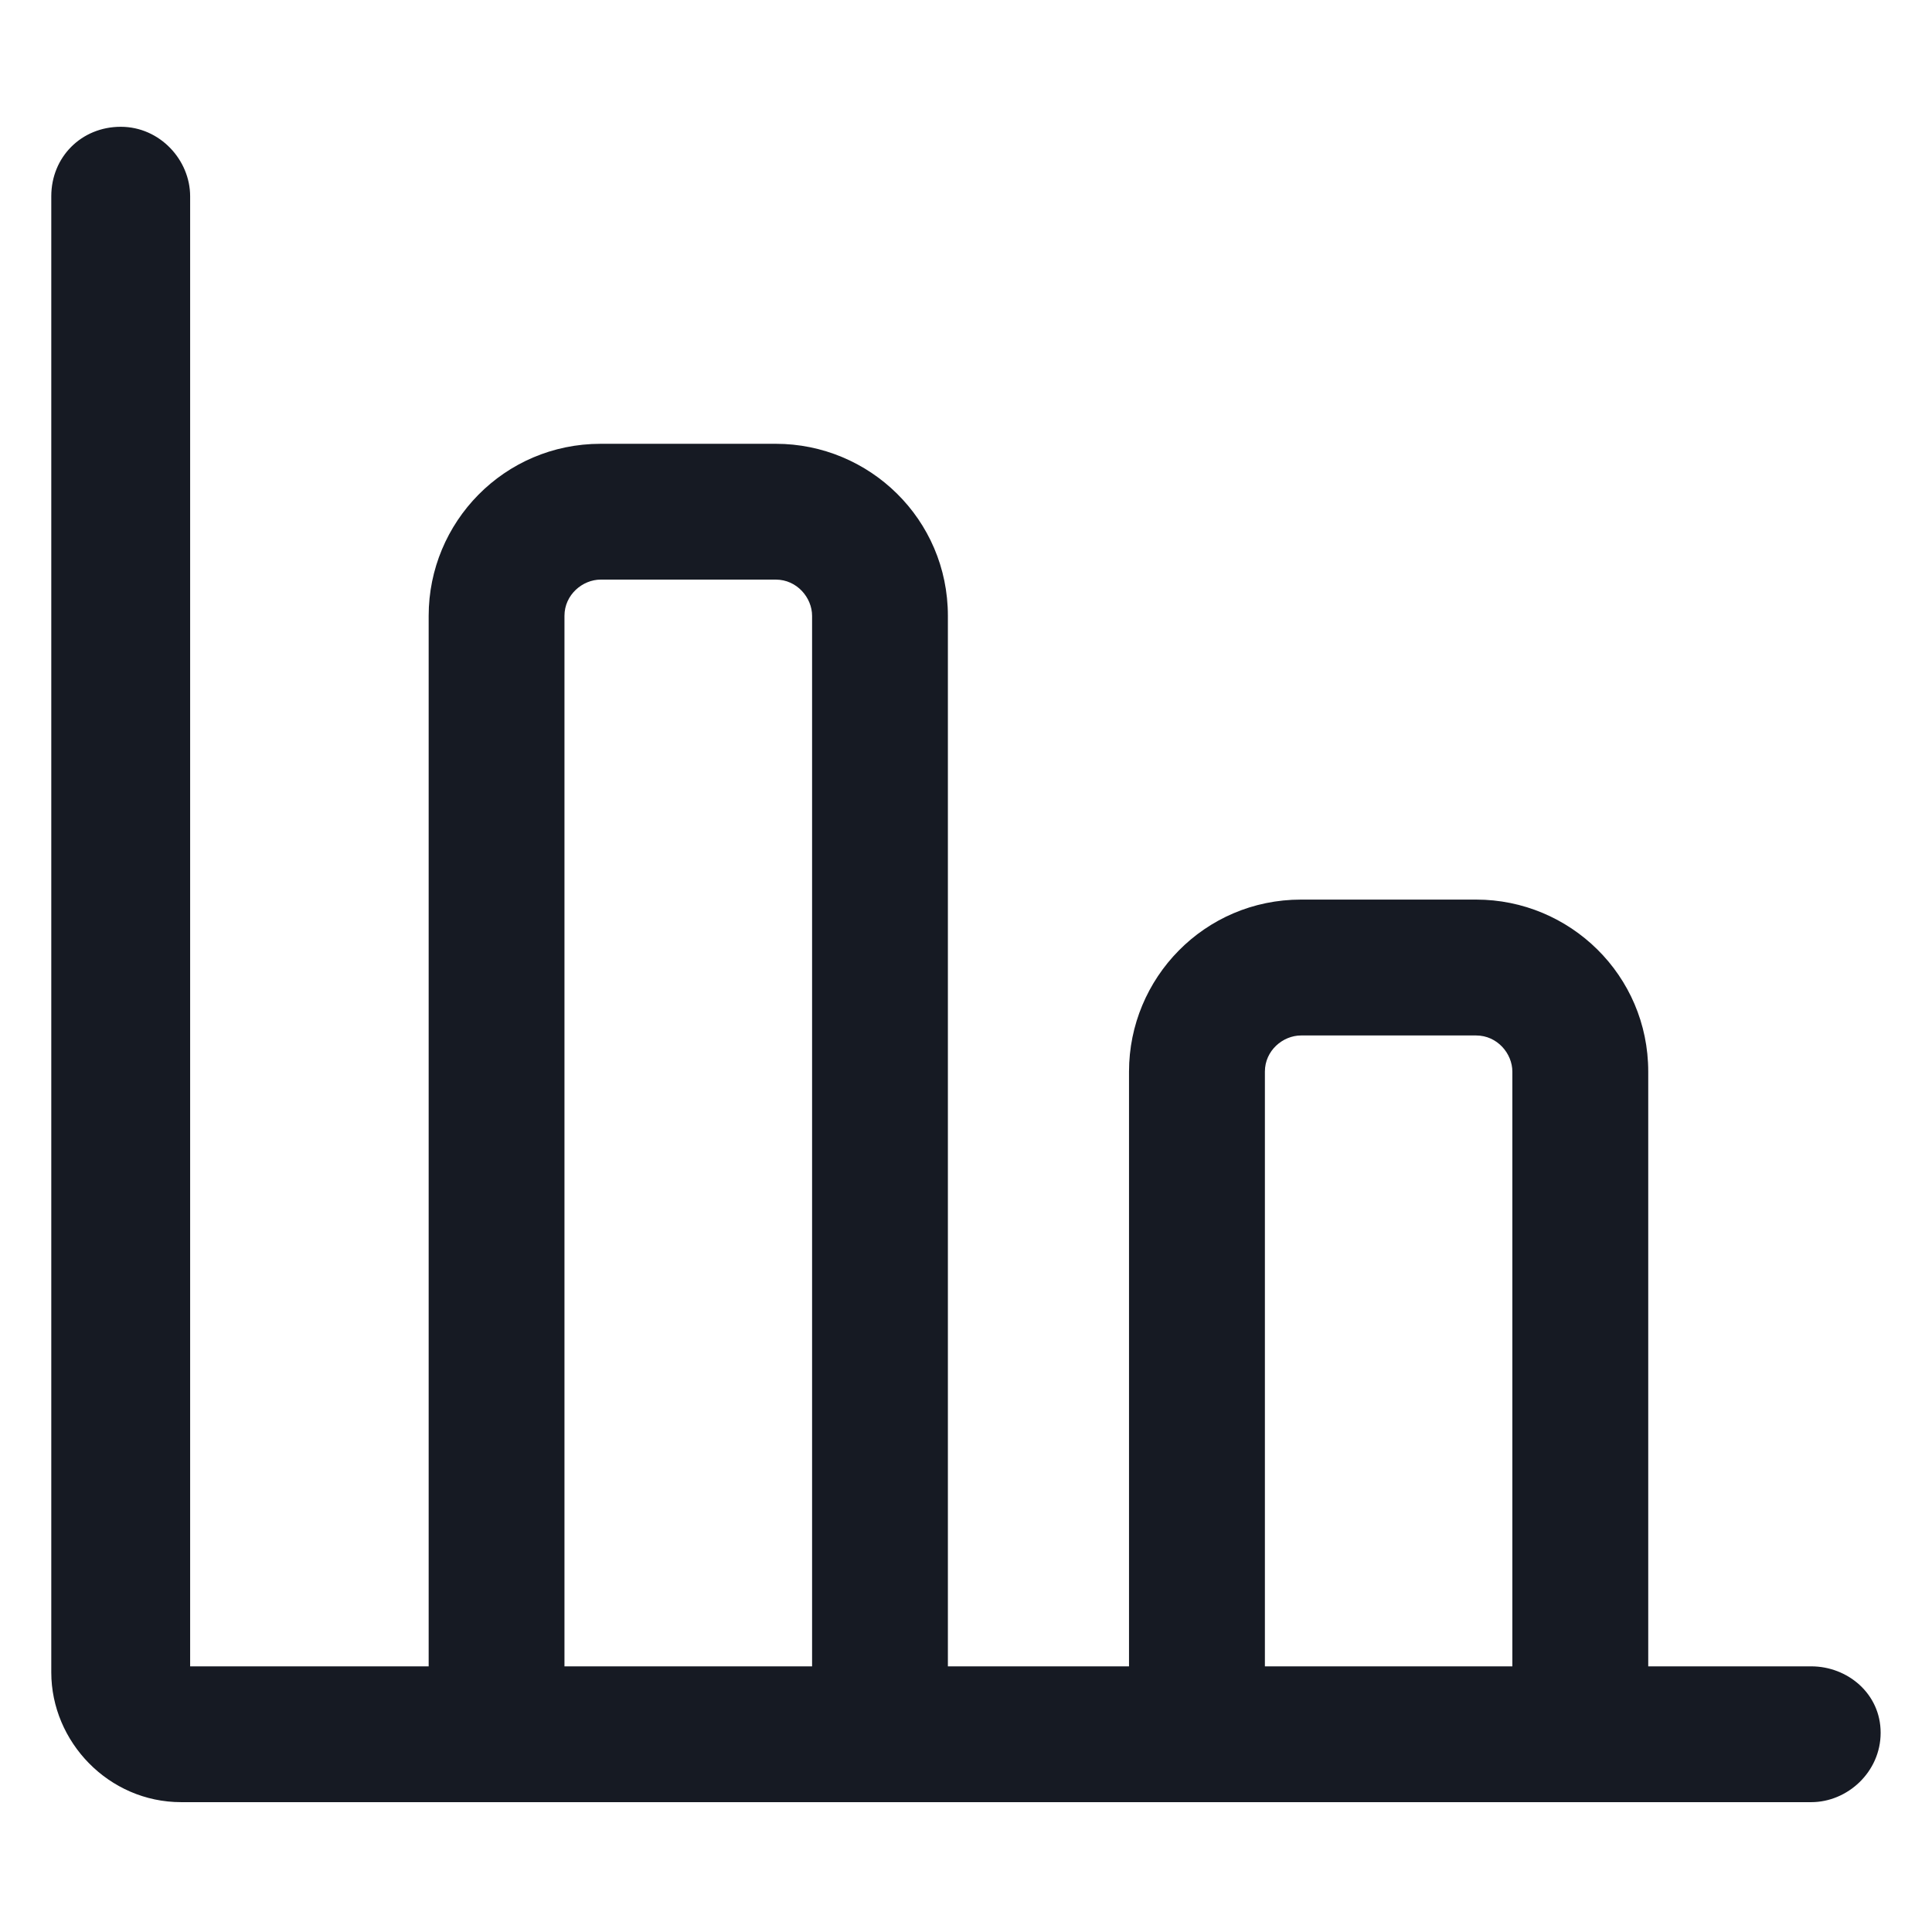 <svg width="24" height="24" viewBox="0 0 24 24" fill="none" xmlns="http://www.w3.org/2000/svg">
<path d="M22.5 20.7H20.475V13.312C20.475 12.113 19.5 11.175 18.337 11.175H16.162C14.962 11.175 14.025 12.15 14.025 13.312V20.7H11.775V7.65C11.775 6.45 10.8 5.513 9.637 5.513H7.462C6.262 5.513 5.325 6.487 5.325 7.65V20.7H2.362V2.438C2.362 1.988 1.987 1.575 1.5 1.575C1.012 1.575 0.637 1.95 0.637 2.438V20.775C0.637 21.637 1.35 22.387 2.25 22.387H22.5C22.95 22.387 23.362 22.012 23.362 21.525C23.362 21.038 22.95 20.7 22.5 20.7ZM7.012 20.7V7.65C7.012 7.388 7.237 7.2 7.462 7.2H9.637C9.9 7.2 10.088 7.425 10.088 7.65V20.7H7.012ZM15.713 20.7V13.312C15.713 13.05 15.937 12.863 16.162 12.863H18.337C18.6 12.863 18.787 13.088 18.787 13.312V20.7H15.713Z" fill="#161A23"/>
</svg>
